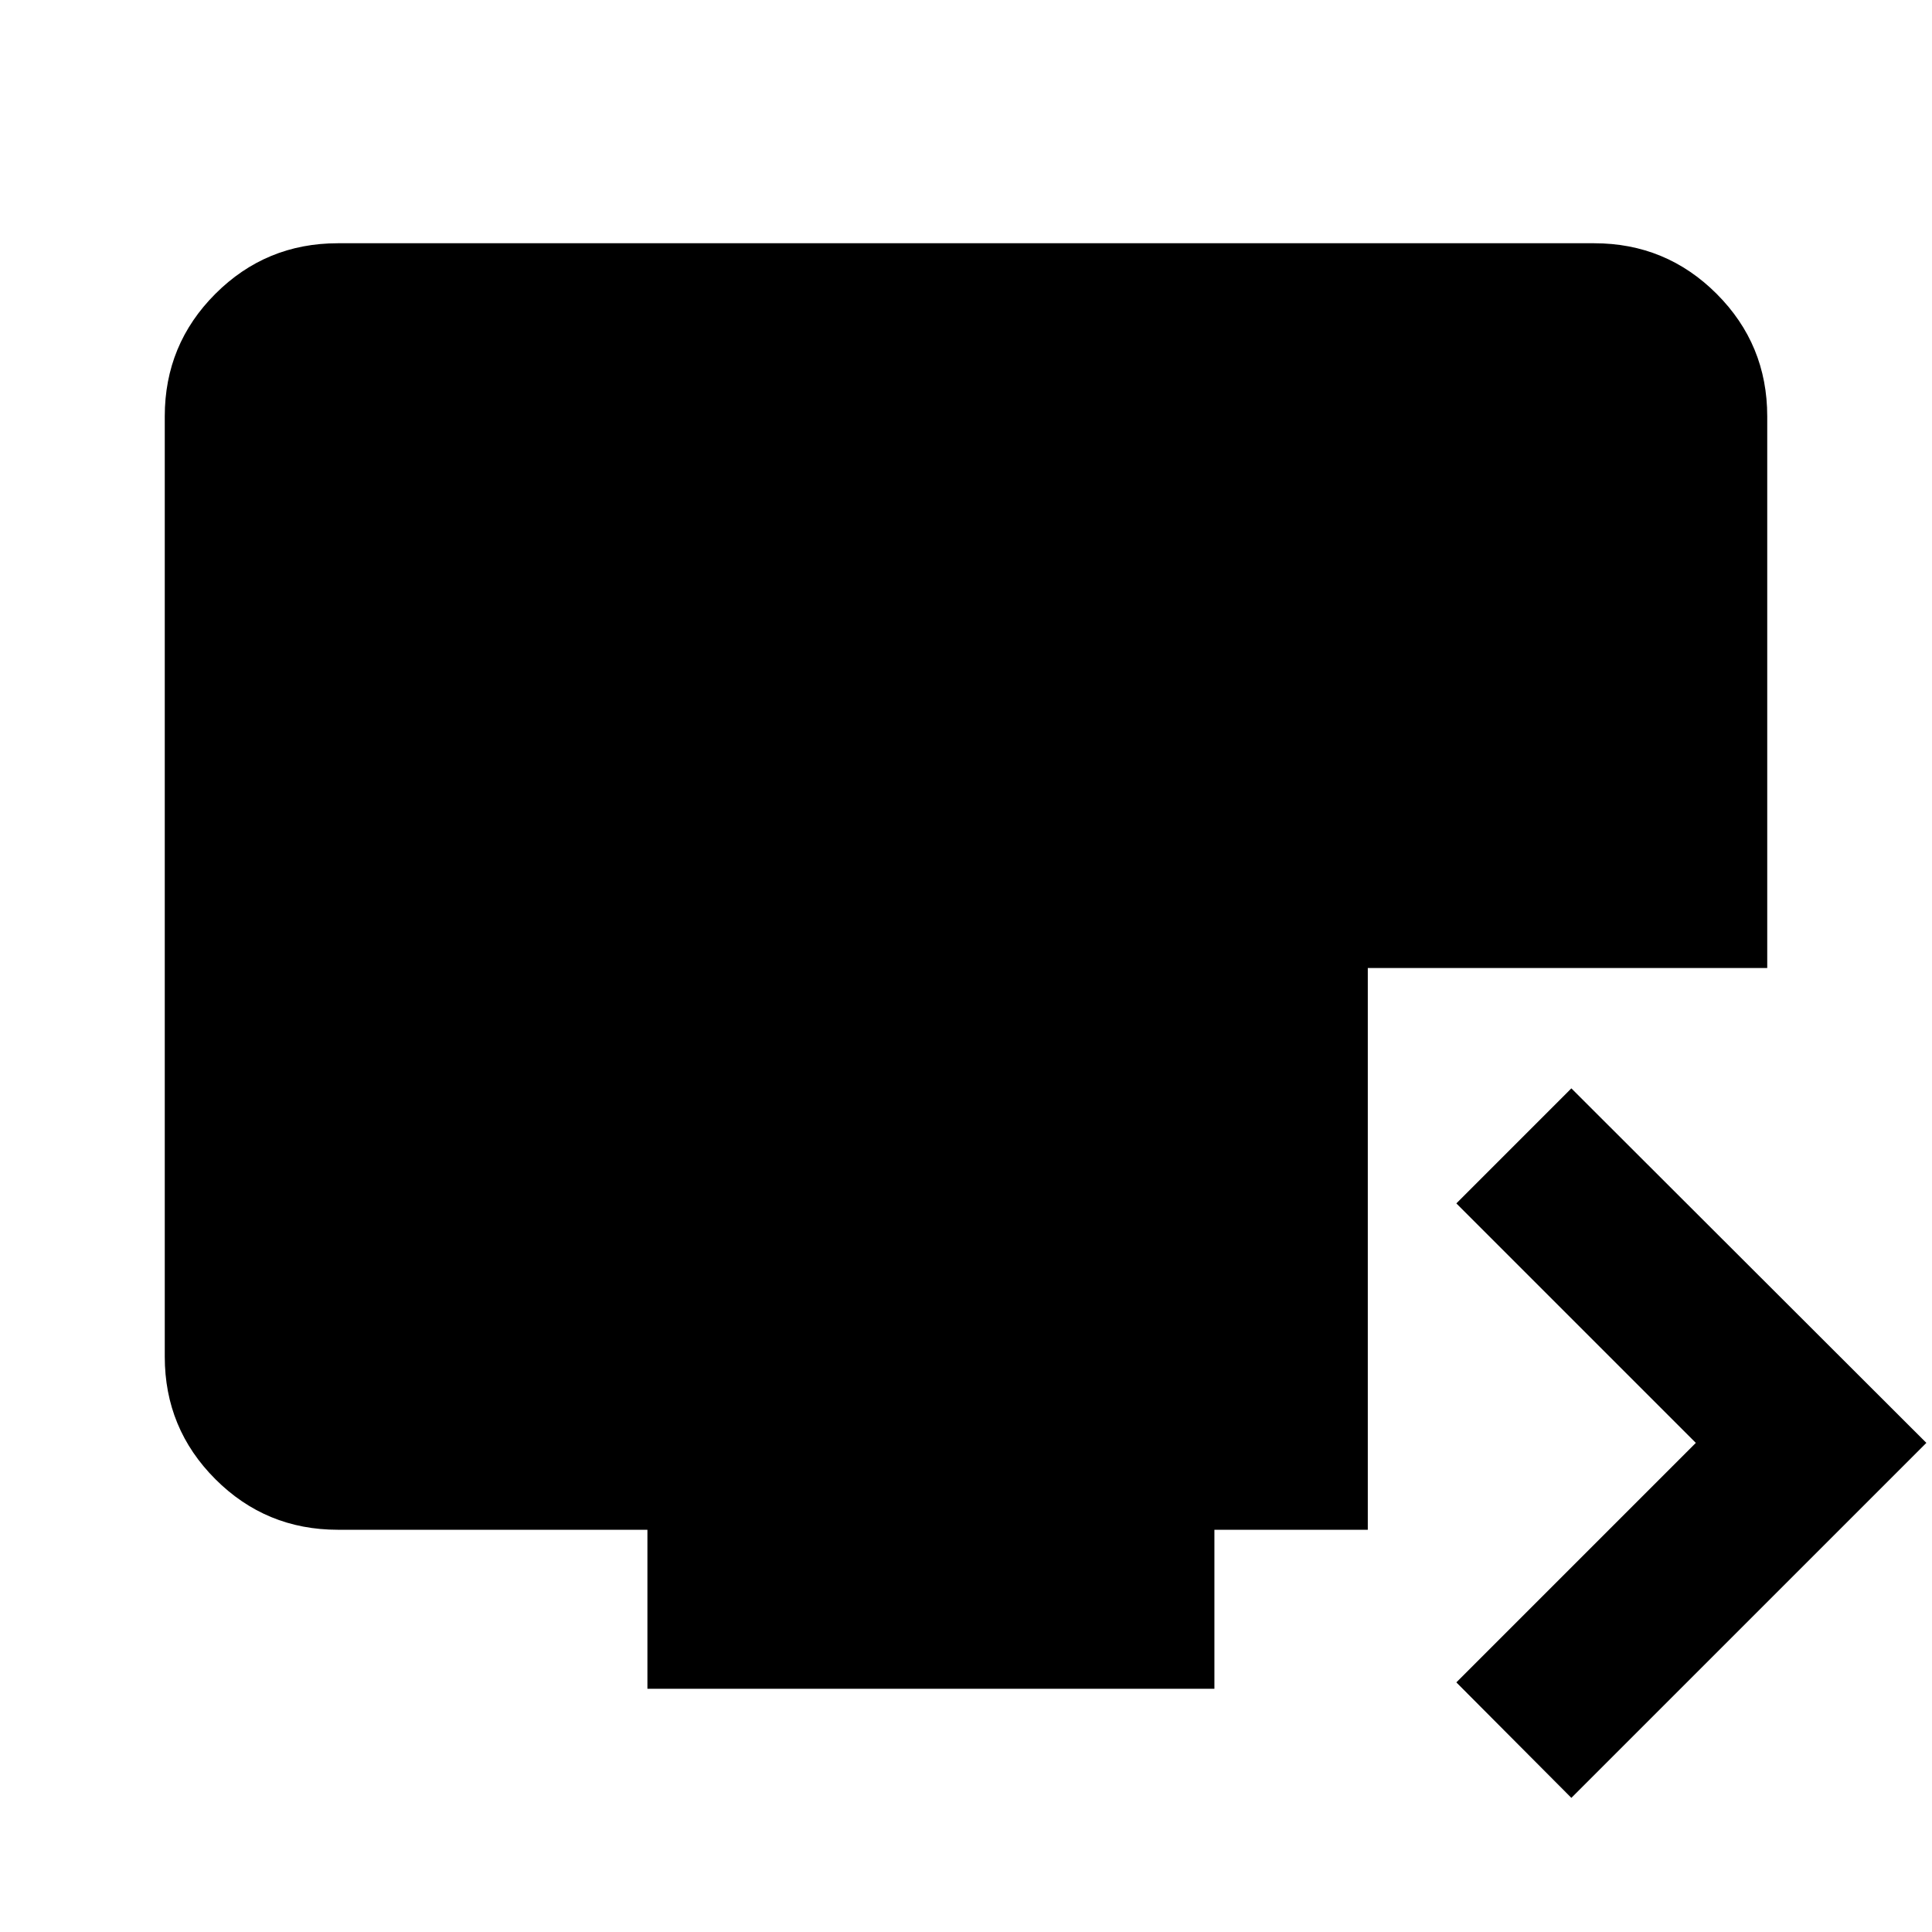 <svg xmlns="http://www.w3.org/2000/svg" height="24" viewBox="0 -960 960 960" width="24"><path d="m780.8-66.65-57.15-57.39 119-119-119-119 57.15-57.16 176.4 176.16L780.8-66.65Zm-459.1-54.22v-79H167.87q-35.72 0-60.86-25.14t-25.14-60.86v-467.26q0-35.72 25.14-60.86t60.86-25.14h624.26q35.72 0 60.86 25.14t25.14 60.86V-479H679.65v279.13h-76.22v79H321.7Z"/></svg>